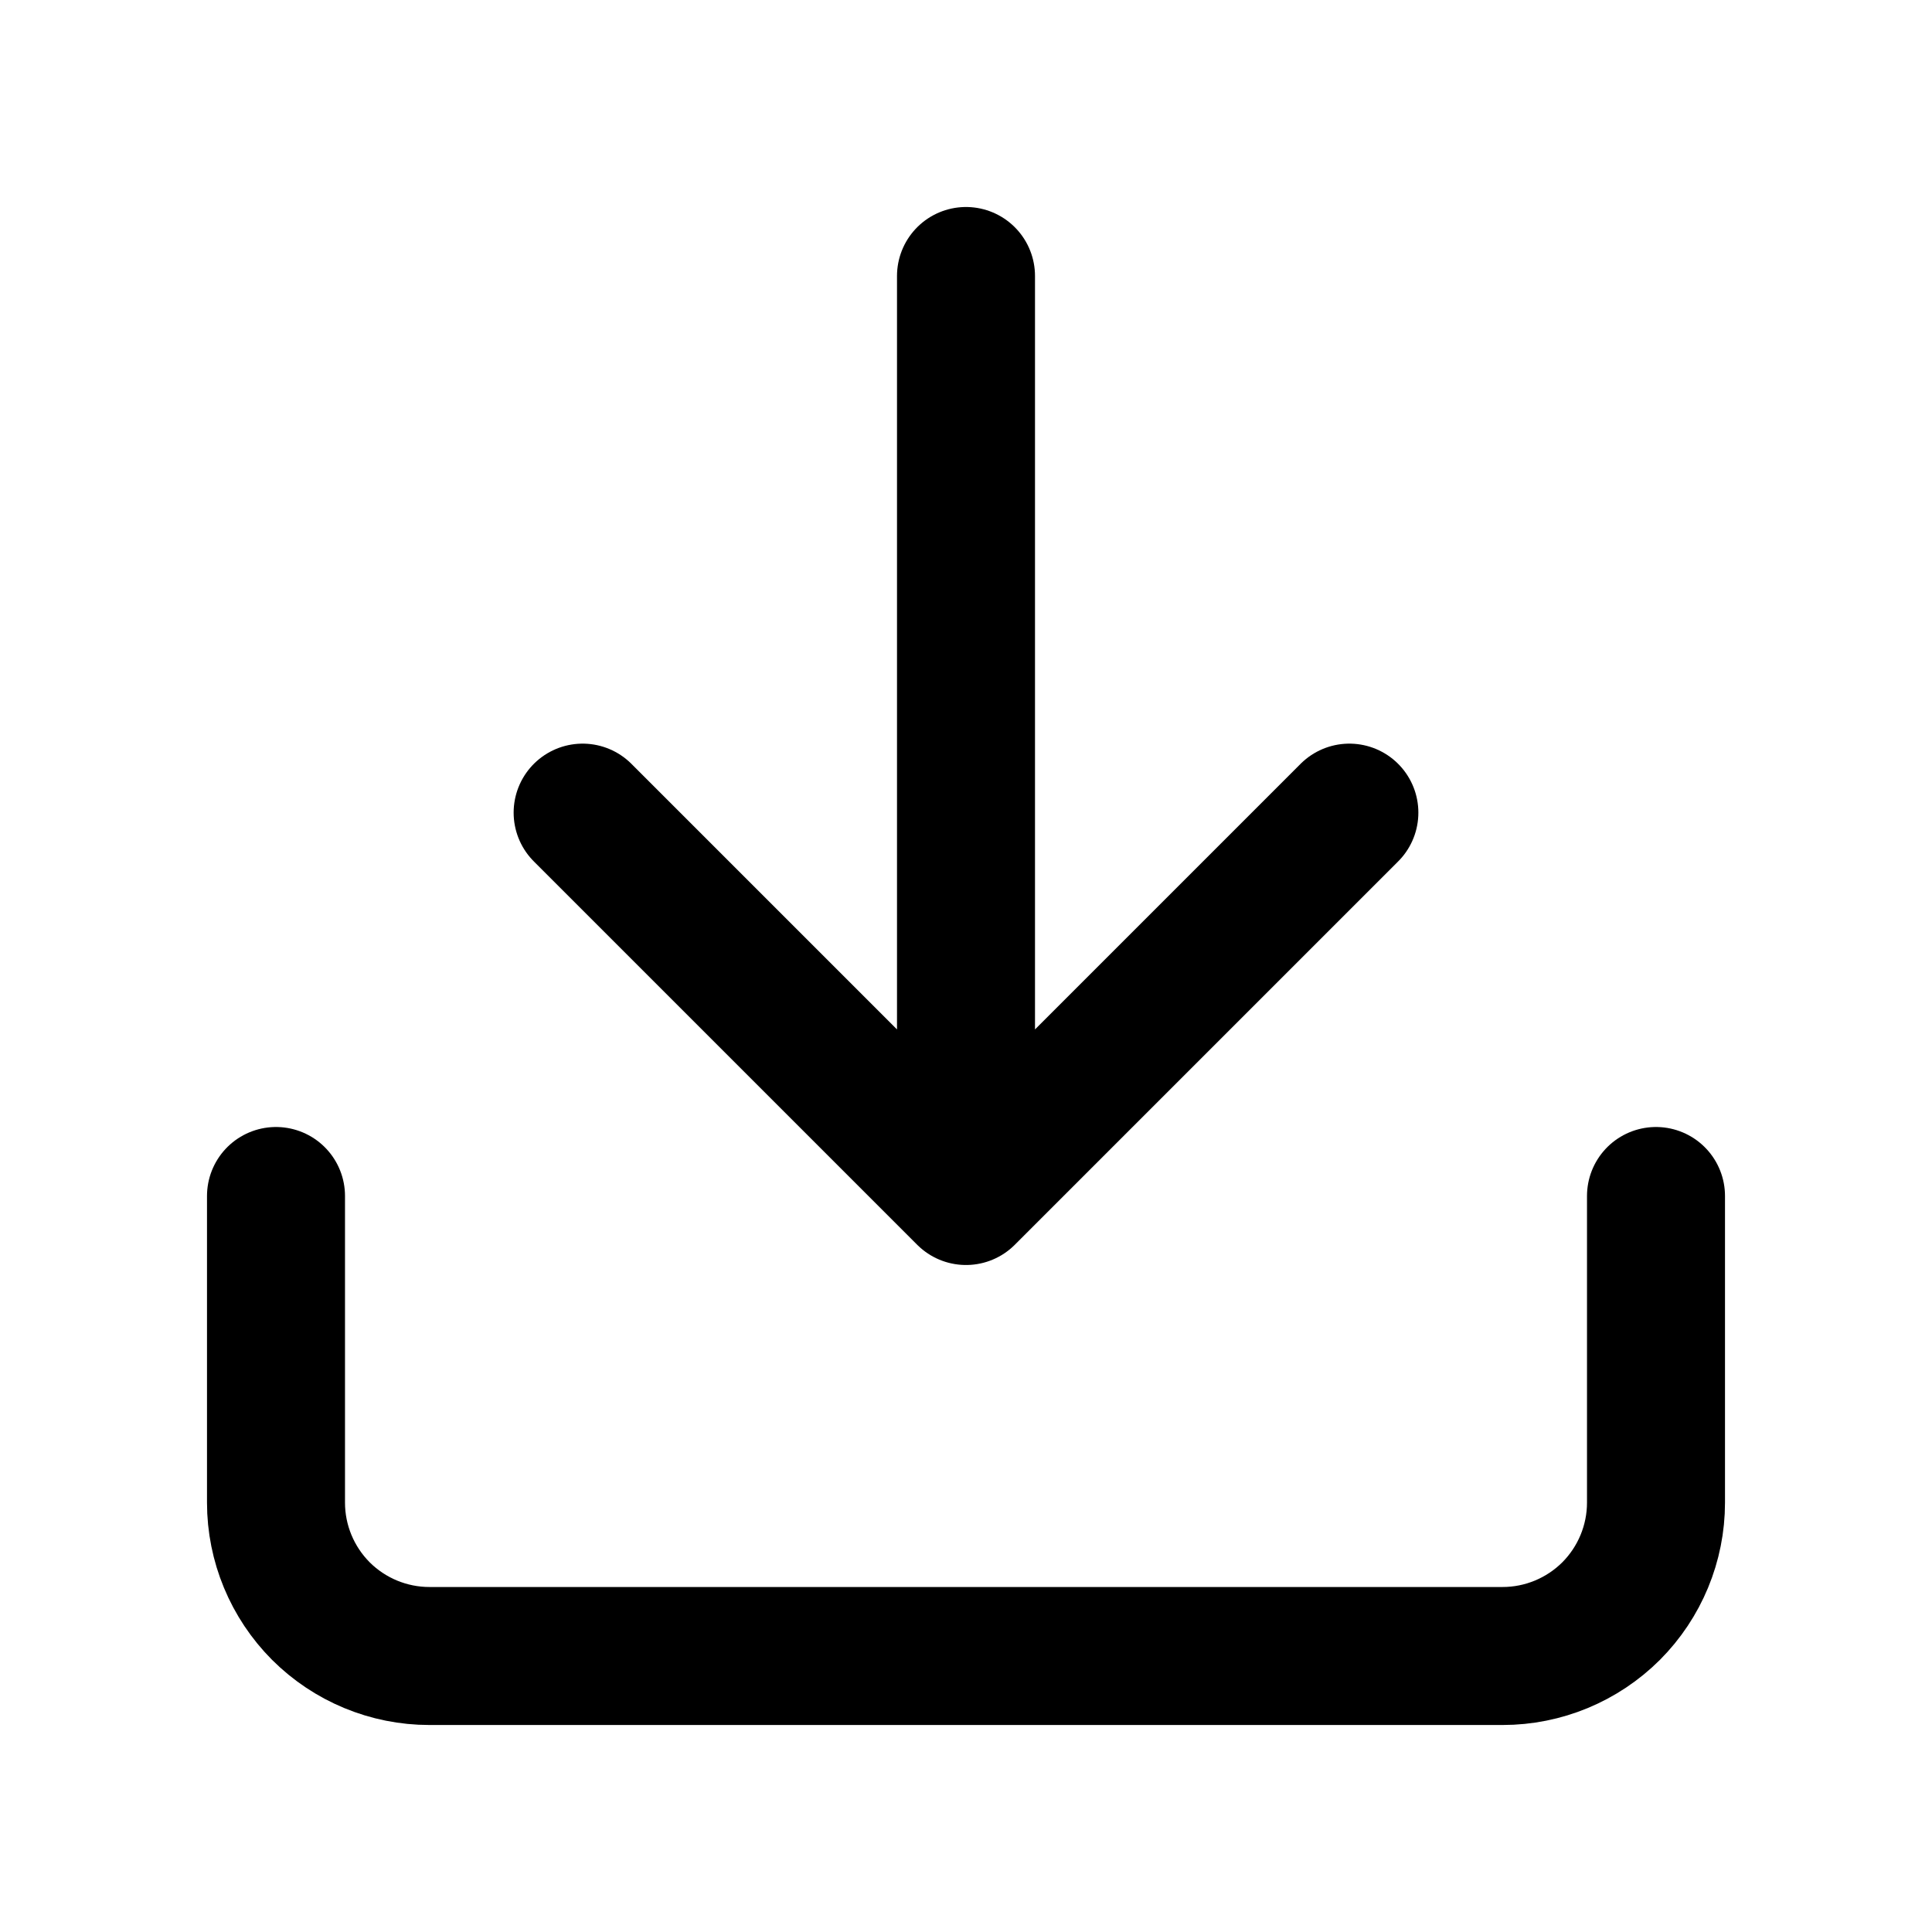 <svg xmlns="http://www.w3.org/2000/svg" width="21" height="21" viewBox="0 0 21 21" fill="none">
<path d="M18 13V16.333C18 16.775 17.824 17.199 17.512 17.512C17.199 17.824 16.775 18 16.333 18H4.667C4.225 18 3.801 17.824 3.488 17.512C3.176 17.199 3 16.775 3 16.333V13M6.333 8.833L10.5 13M10.5 13L14.667 8.833M10.5 13V3" stroke="currentColor" stroke-width="1.5" stroke-linecap="round" stroke-linejoin="round"/>
</svg>